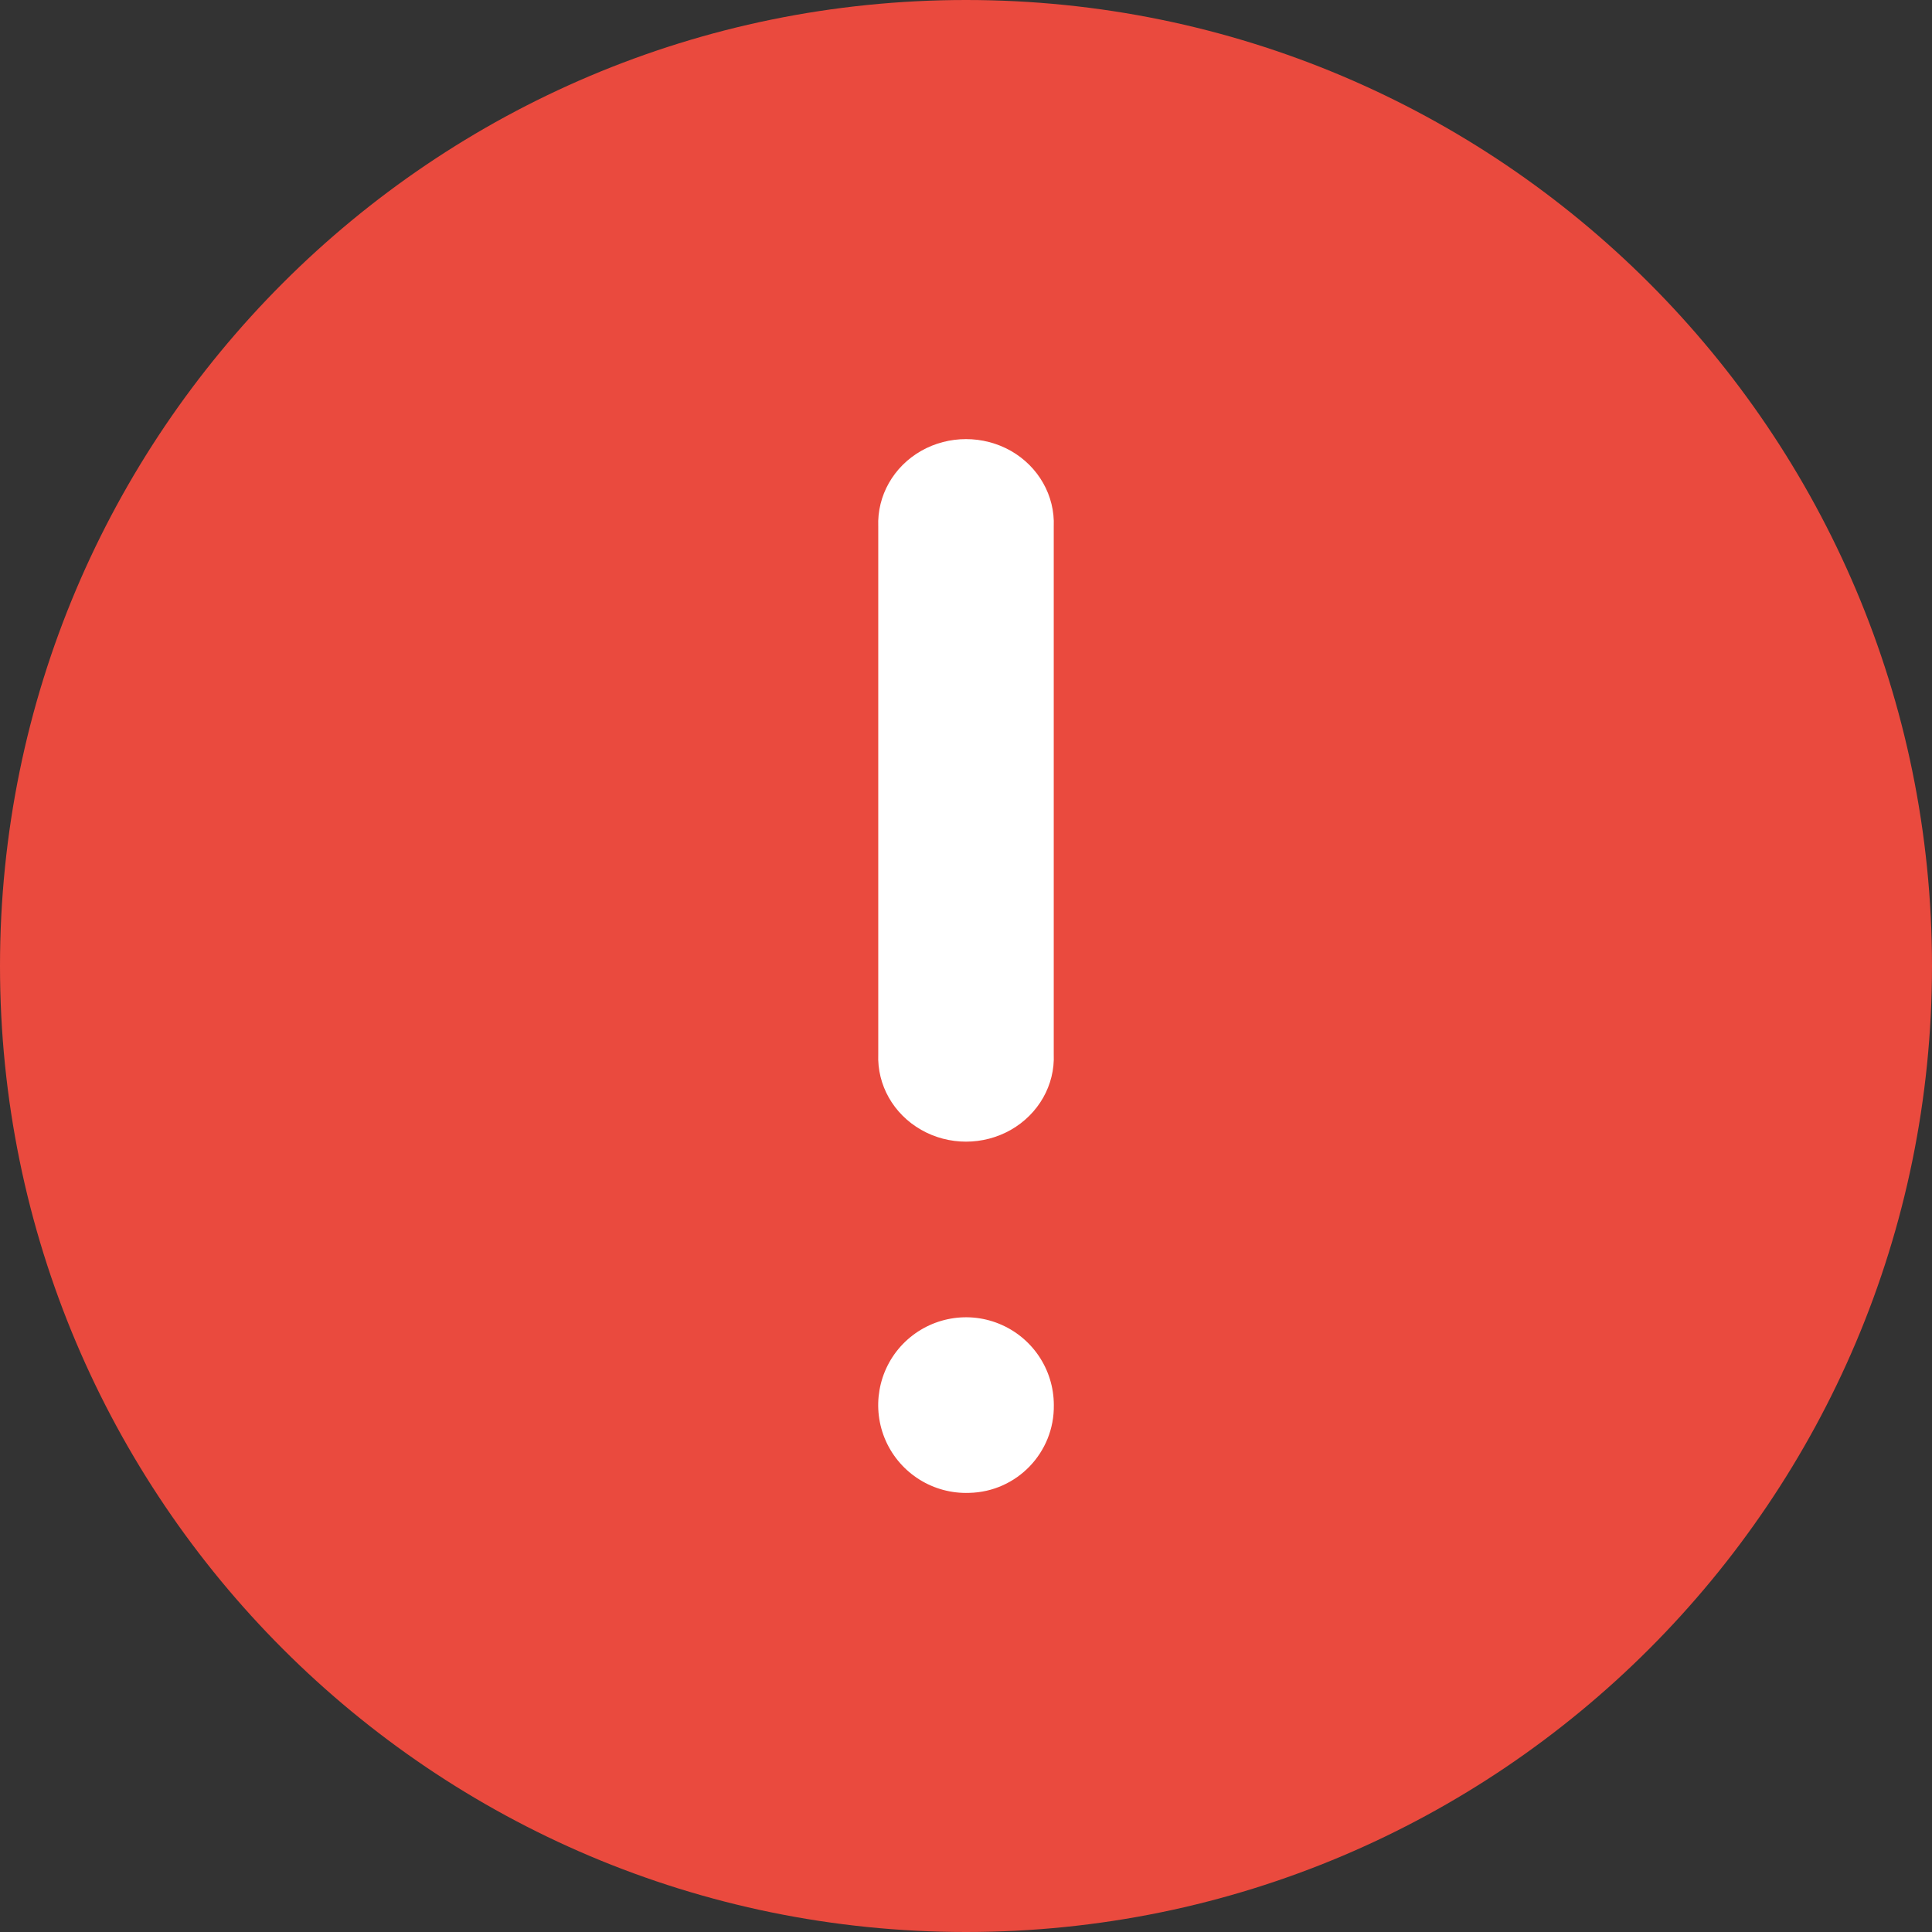 <svg width="24" height="24" viewBox="0 0 24 24" fill="none" xmlns="http://www.w3.org/2000/svg">
<rect x="0" y="0" width="24" height="24" fill="#333333" stroke="none"/>
<path d="M12 24C18.627 24 24 18.627 24 12C24 5.373 18.627 0 12 0C5.373 0 0 5.373 0 12C0 18.627 5.373 24 12 24Z" fill="#EA4A3E"/>
<path fill-rule="evenodd" clip-rule="evenodd" d="M12.04 18.545C11.596 18.561 11.186 18.306 11.004 17.9C10.823 17.494 10.906 17.018 11.214 16.698C11.523 16.378 11.995 16.276 12.408 16.443C12.82 16.609 13.091 17.009 13.091 17.454C13.1 18.044 12.631 18.532 12.04 18.545Z" fill="white"/>
<path fill-rule="evenodd" clip-rule="evenodd" d="M13.09 13.096C13.106 13.479 12.901 13.839 12.558 14.035C12.214 14.231 11.786 14.231 11.443 14.035C11.099 13.839 10.895 13.479 10.91 13.096V6.541C10.895 6.158 11.099 5.797 11.443 5.601C11.786 5.406 12.214 5.406 12.558 5.601C12.901 5.797 13.106 6.158 13.09 6.541V13.096Z" fill="white"/>
</svg>
